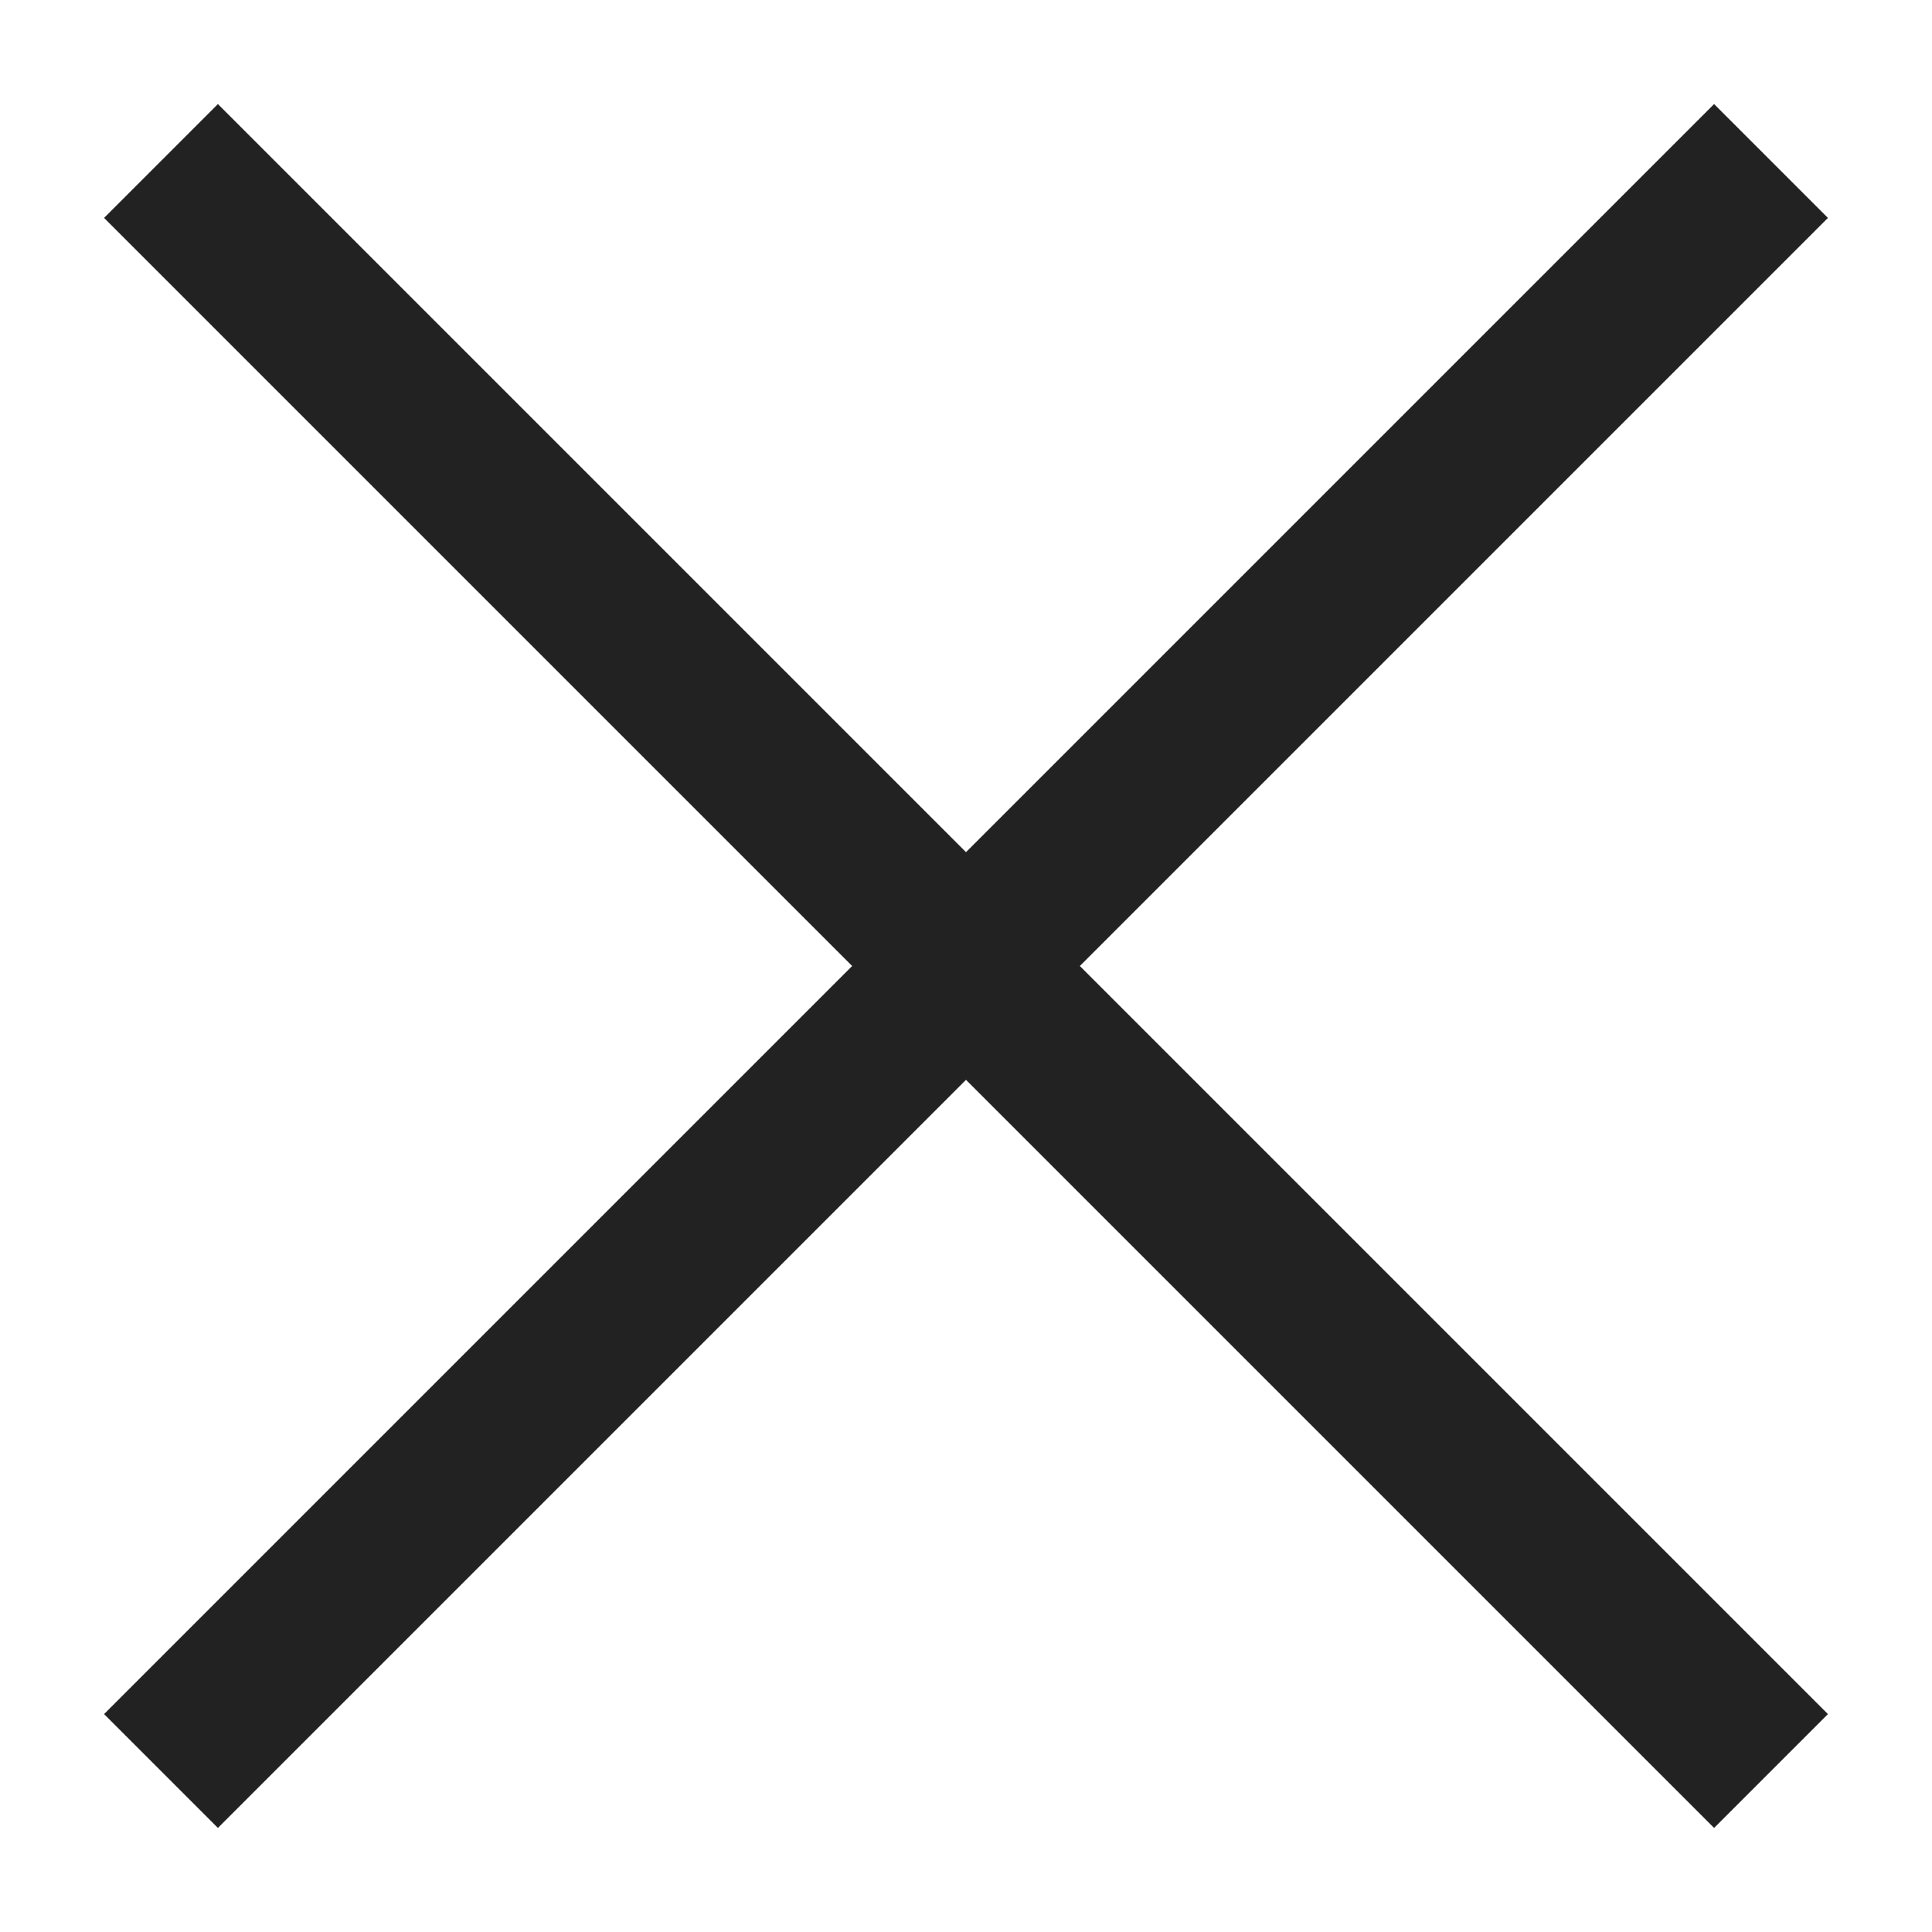 <svg width="24" height="24" viewBox="0 0 24 24" fill="none" xmlns="http://www.w3.org/2000/svg">
<g id="Icon/Ui icon/24px/close">
<path id="Vector" d="M22 2L2 22M22 22L2 2L22 22Z" stroke="#222222" stroke-width="2"/>
</g>
</svg>
